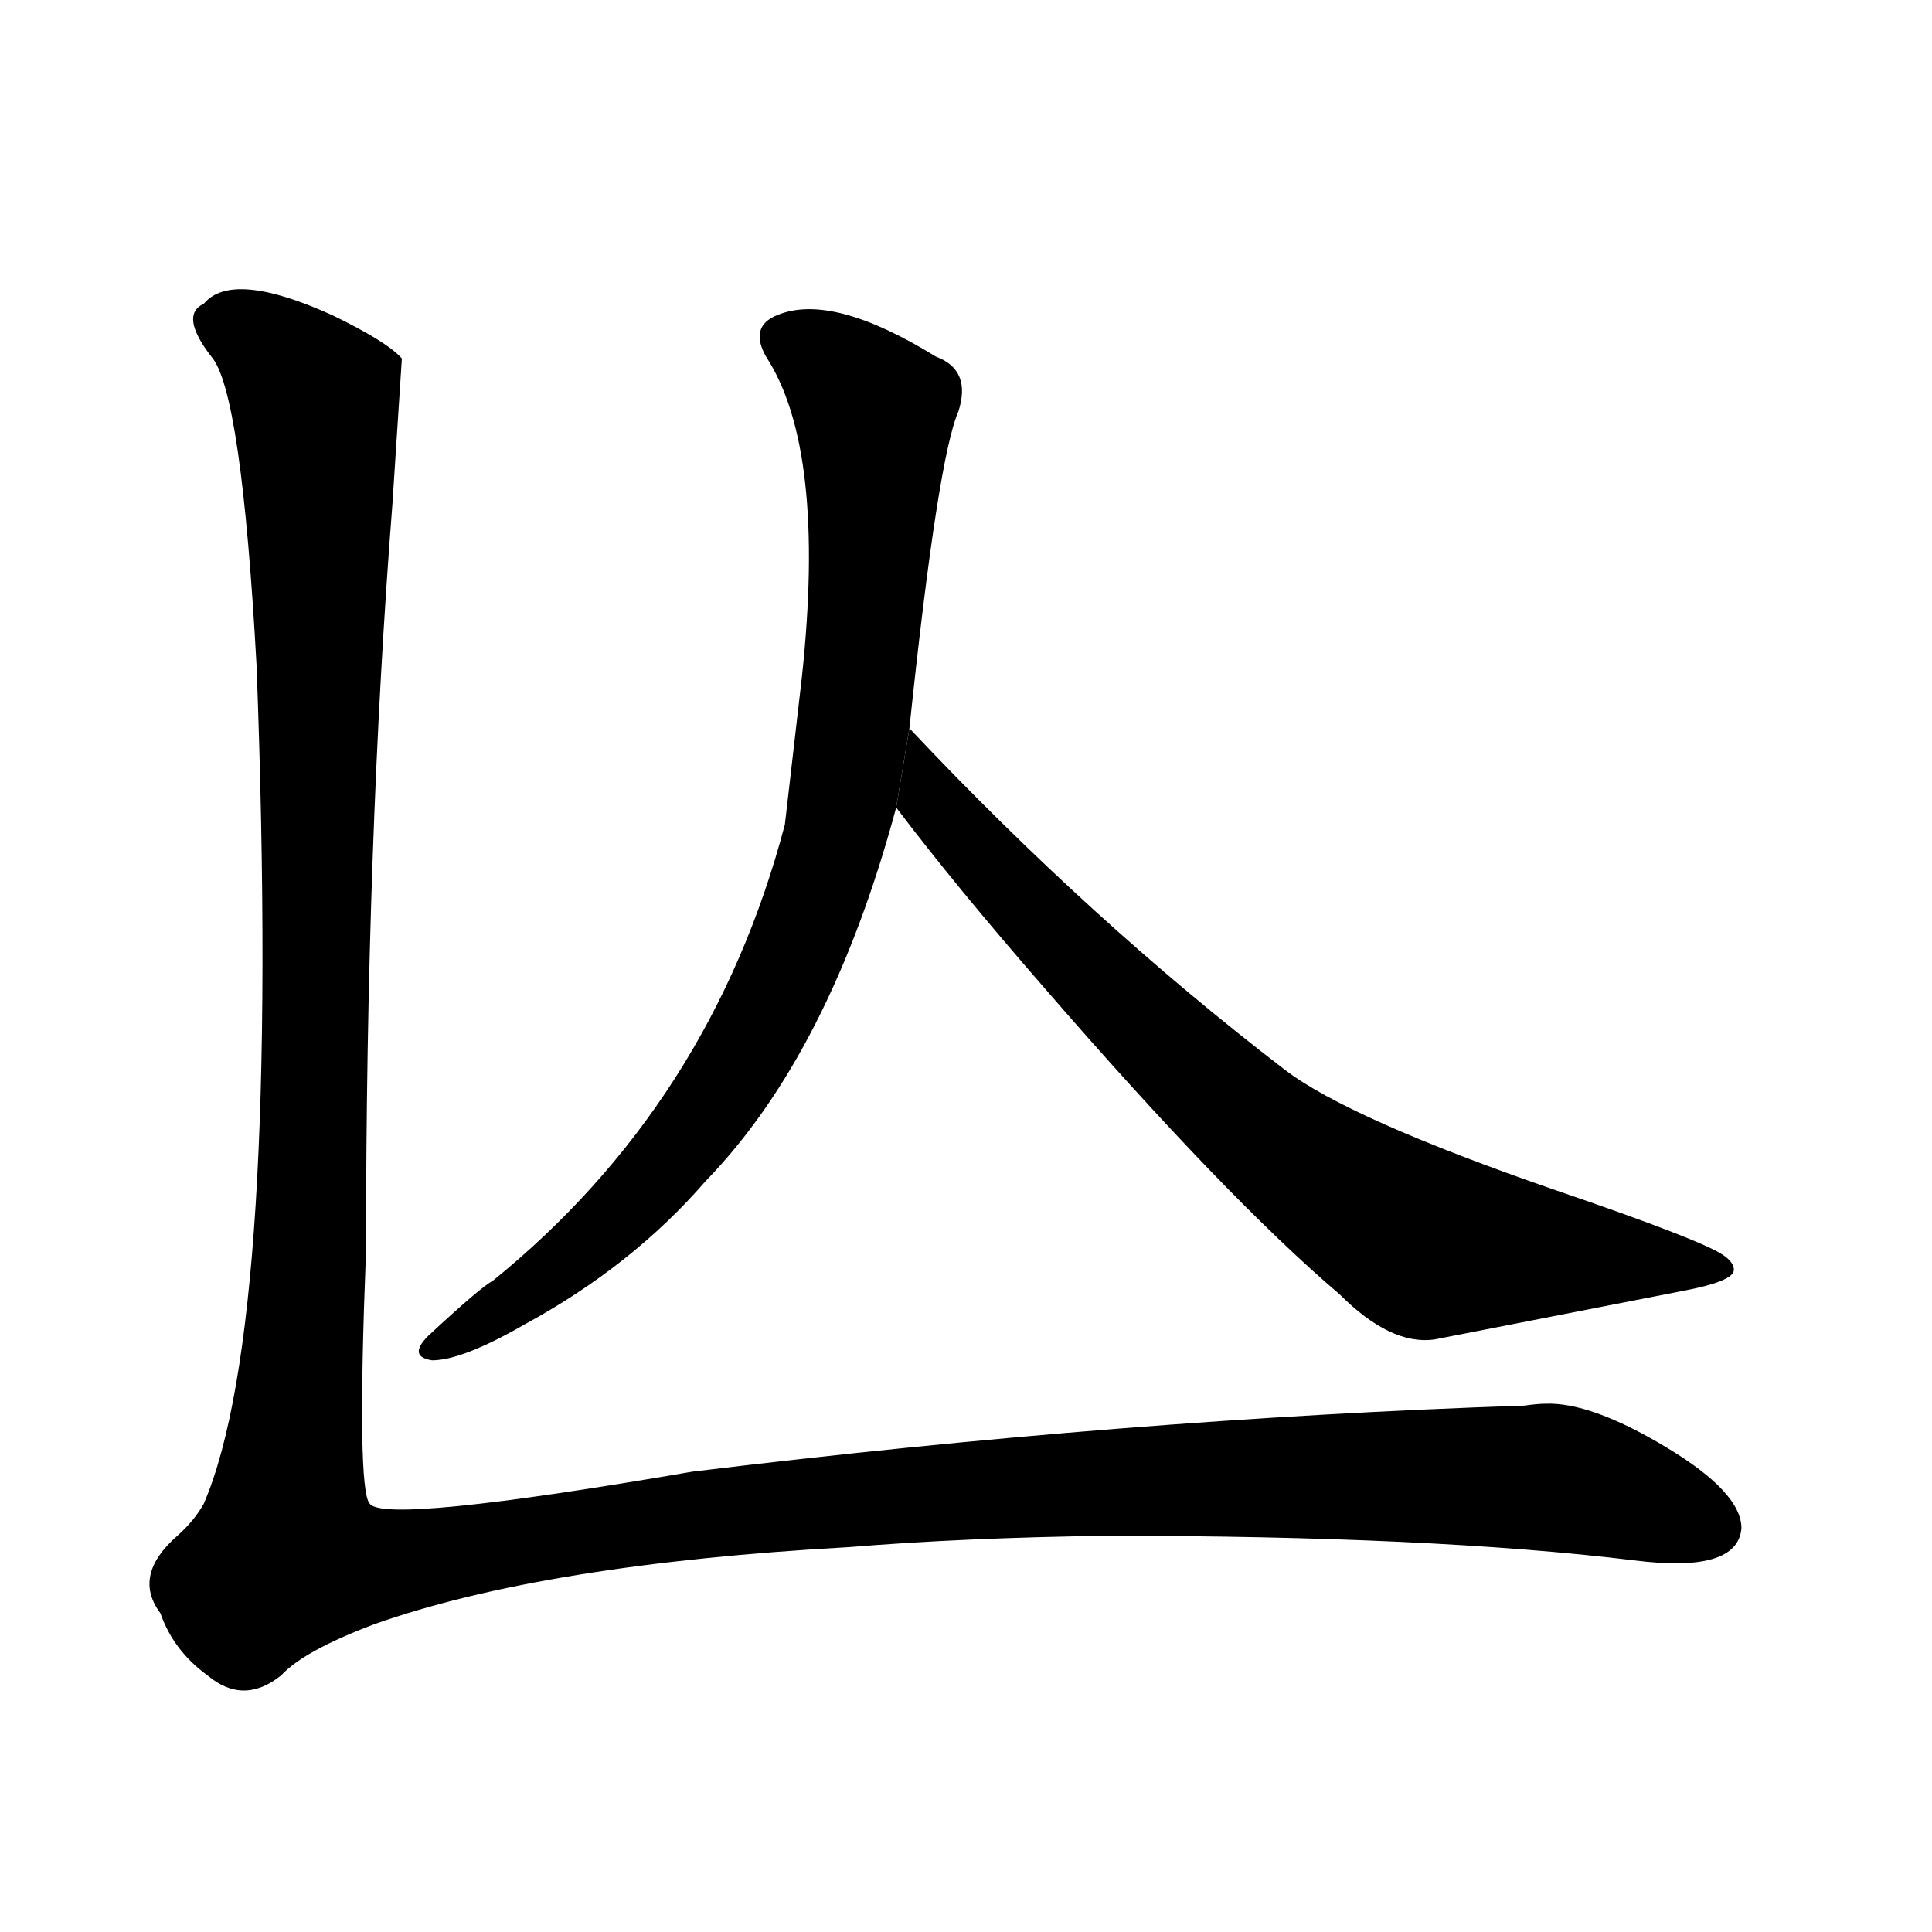 <svg version="1.1" viewBox="0 0 1024 1024" xmlns="http://www.w3.org/2000/svg">
  <g stroke="black" stroke-dasharray="1,1" stroke-width="1" transform="scale(4, 4)">
  </g>
  <g transform="scale(1, -1) translate(0, -900)">
    <style type="text/css">
      
        @keyframes keyframes0 {
          from {
            stroke: blue;
            stroke-dashoffset: 895;
            stroke-width: 128;
          }
          74% {
            animation-timing-function: step-end;
            stroke: blue;
            stroke-dashoffset: 0;
            stroke-width: 128;
          }
          to {
            stroke: black;
            stroke-width: 1024;
          }
        }
        #make-me-a-hanzi-animation-0 {
          animation: keyframes0 0.978s both;
          animation-delay: 0s;
          animation-timing-function: linear;
        }
      
        @keyframes keyframes1 {
          from {
            stroke: blue;
            stroke-dashoffset: 797;
            stroke-width: 128;
          }
          72% {
            animation-timing-function: step-end;
            stroke: blue;
            stroke-dashoffset: 0;
            stroke-width: 128;
          }
          to {
            stroke: black;
            stroke-width: 1024;
          }
        }
        #make-me-a-hanzi-animation-1 {
          animation: keyframes1 0.899s both;
          animation-delay: 0.978s;
          animation-timing-function: linear;
        }
      
        @keyframes keyframes2 {
          from {
            stroke: blue;
            stroke-dashoffset: 1776;
            stroke-width: 128;
          }
          85% {
            animation-timing-function: step-end;
            stroke: blue;
            stroke-dashoffset: 0;
            stroke-width: 128;
          }
          to {
            stroke: black;
            stroke-width: 1024;
          }
        }
        #make-me-a-hanzi-animation-2 {
          animation: keyframes2 1.695s both;
          animation-delay: 1.877s;
          animation-timing-function: linear;
        }
      
    </style>
    
      <path d="M 482 514 Q 497 657 508 682 Q 515 704 496 711 Q 441 745 412 733 Q 397 727 406 711 Q 438 662 425 541 L 416 463 Q 377 315 261 221 Q 255 218 227 192 Q 216 181 229 179 Q 245 179 278 198 Q 335 229 374 274 Q 440 342 475 472 L 482 514 Z" fill="black"></path>
    
      <path d="M 475 472 Q 506 431 553 377 Q 650 265 710 214 Q 737 187 760 190 L 893 216 Q 919 221 919 227 Q 919 231 913 235 Q 901 243 825 269 Q 715 307 681 333 Q 578 412 482 514 L 475 472 Z" fill="black"></path>
    
      <path d="M 208 633 L 213 710 Q 205 719 176 733 Q 123 757 108 739 Q 95 733 112 711 Q 128 693 136 547 Q 149 198 108 103 Q 103 94 94 86 Q 70 65 85 45 Q 92 25 110 12 Q 129 -4 149 12 Q 161 25 198 39 Q 288 71 450 80 Q 511 85 587 86 Q 759 86 866 73 Q 921 66 923 90 Q 923 109 883 133 Q 843 157 819 156 Q 815 156 808 155 Q 597 148 367 120 Q 204 92 196 103 Q 189 110 194 237 Q 194 454 208 633 Z" fill="black"></path>
    
    
      <clipPath id="make-me-a-hanzi-clip-0">
        <path d="M 482 514 Q 497 657 508 682 Q 515 704 496 711 Q 441 745 412 733 Q 397 727 406 711 Q 438 662 425 541 L 416 463 Q 377 315 261 221 Q 255 218 227 192 Q 216 181 229 179 Q 245 179 278 198 Q 335 229 374 274 Q 440 342 475 472 L 482 514 Z"></path>
      </clipPath>
      <path clip-path="url(#make-me-a-hanzi-clip-0)" d="M 416 720 L 436 710 L 463 681 L 455 530 L 437 436 L 406 362 L 362 294 L 313 242 L 233 186" fill="none" id="make-me-a-hanzi-animation-0" stroke-dasharray="767 1534" stroke-linecap="round"></path>
    
      <clipPath id="make-me-a-hanzi-clip-1">
        <path d="M 475 472 Q 506 431 553 377 Q 650 265 710 214 Q 737 187 760 190 L 893 216 Q 919 221 919 227 Q 919 231 913 235 Q 901 243 825 269 Q 715 307 681 333 Q 578 412 482 514 L 475 472 Z"></path>
      </clipPath>
      <path clip-path="url(#make-me-a-hanzi-clip-1)" d="M 486 506 L 493 477 L 577 385 L 665 303 L 727 258 L 758 241 L 912 228" fill="none" id="make-me-a-hanzi-animation-1" stroke-dasharray="669 1338" stroke-linecap="round"></path>
    
      <clipPath id="make-me-a-hanzi-clip-2">
        <path d="M 208 633 L 213 710 Q 205 719 176 733 Q 123 757 108 739 Q 95 733 112 711 Q 128 693 136 547 Q 149 198 108 103 Q 103 94 94 86 Q 70 65 85 45 Q 92 25 110 12 Q 129 -4 149 12 Q 161 25 198 39 Q 288 71 450 80 Q 511 85 587 86 Q 759 86 866 73 Q 921 66 923 90 Q 923 109 883 133 Q 843 157 819 156 Q 815 156 808 155 Q 597 148 367 120 Q 204 92 196 103 Q 189 110 194 237 Q 194 454 208 633 Z"></path>
      </clipPath>
      <path clip-path="url(#make-me-a-hanzi-clip-2)" d="M 125 727 L 146 715 L 168 688 L 164 663 L 170 610 L 157 590 L 174 556 L 158 502 L 174 445 L 153 410 L 172 388 L 161 331 L 168 268 L 161 261 L 167 202 L 155 150 L 152 70 L 217 67 L 249 87 L 274 73 L 322 109 L 337 92 L 402 102 L 411 92 L 466 113 L 514 107 L 530 120 L 562 107 L 594 123 L 620 106 L 656 124 L 684 110 L 718 124 L 743 112 L 779 123 L 798 114 L 826 117 L 889 99" fill="none" id="make-me-a-hanzi-animation-2" stroke-dasharray="1648 3296" stroke-linecap="round"></path>
    
  </g>
</svg>
